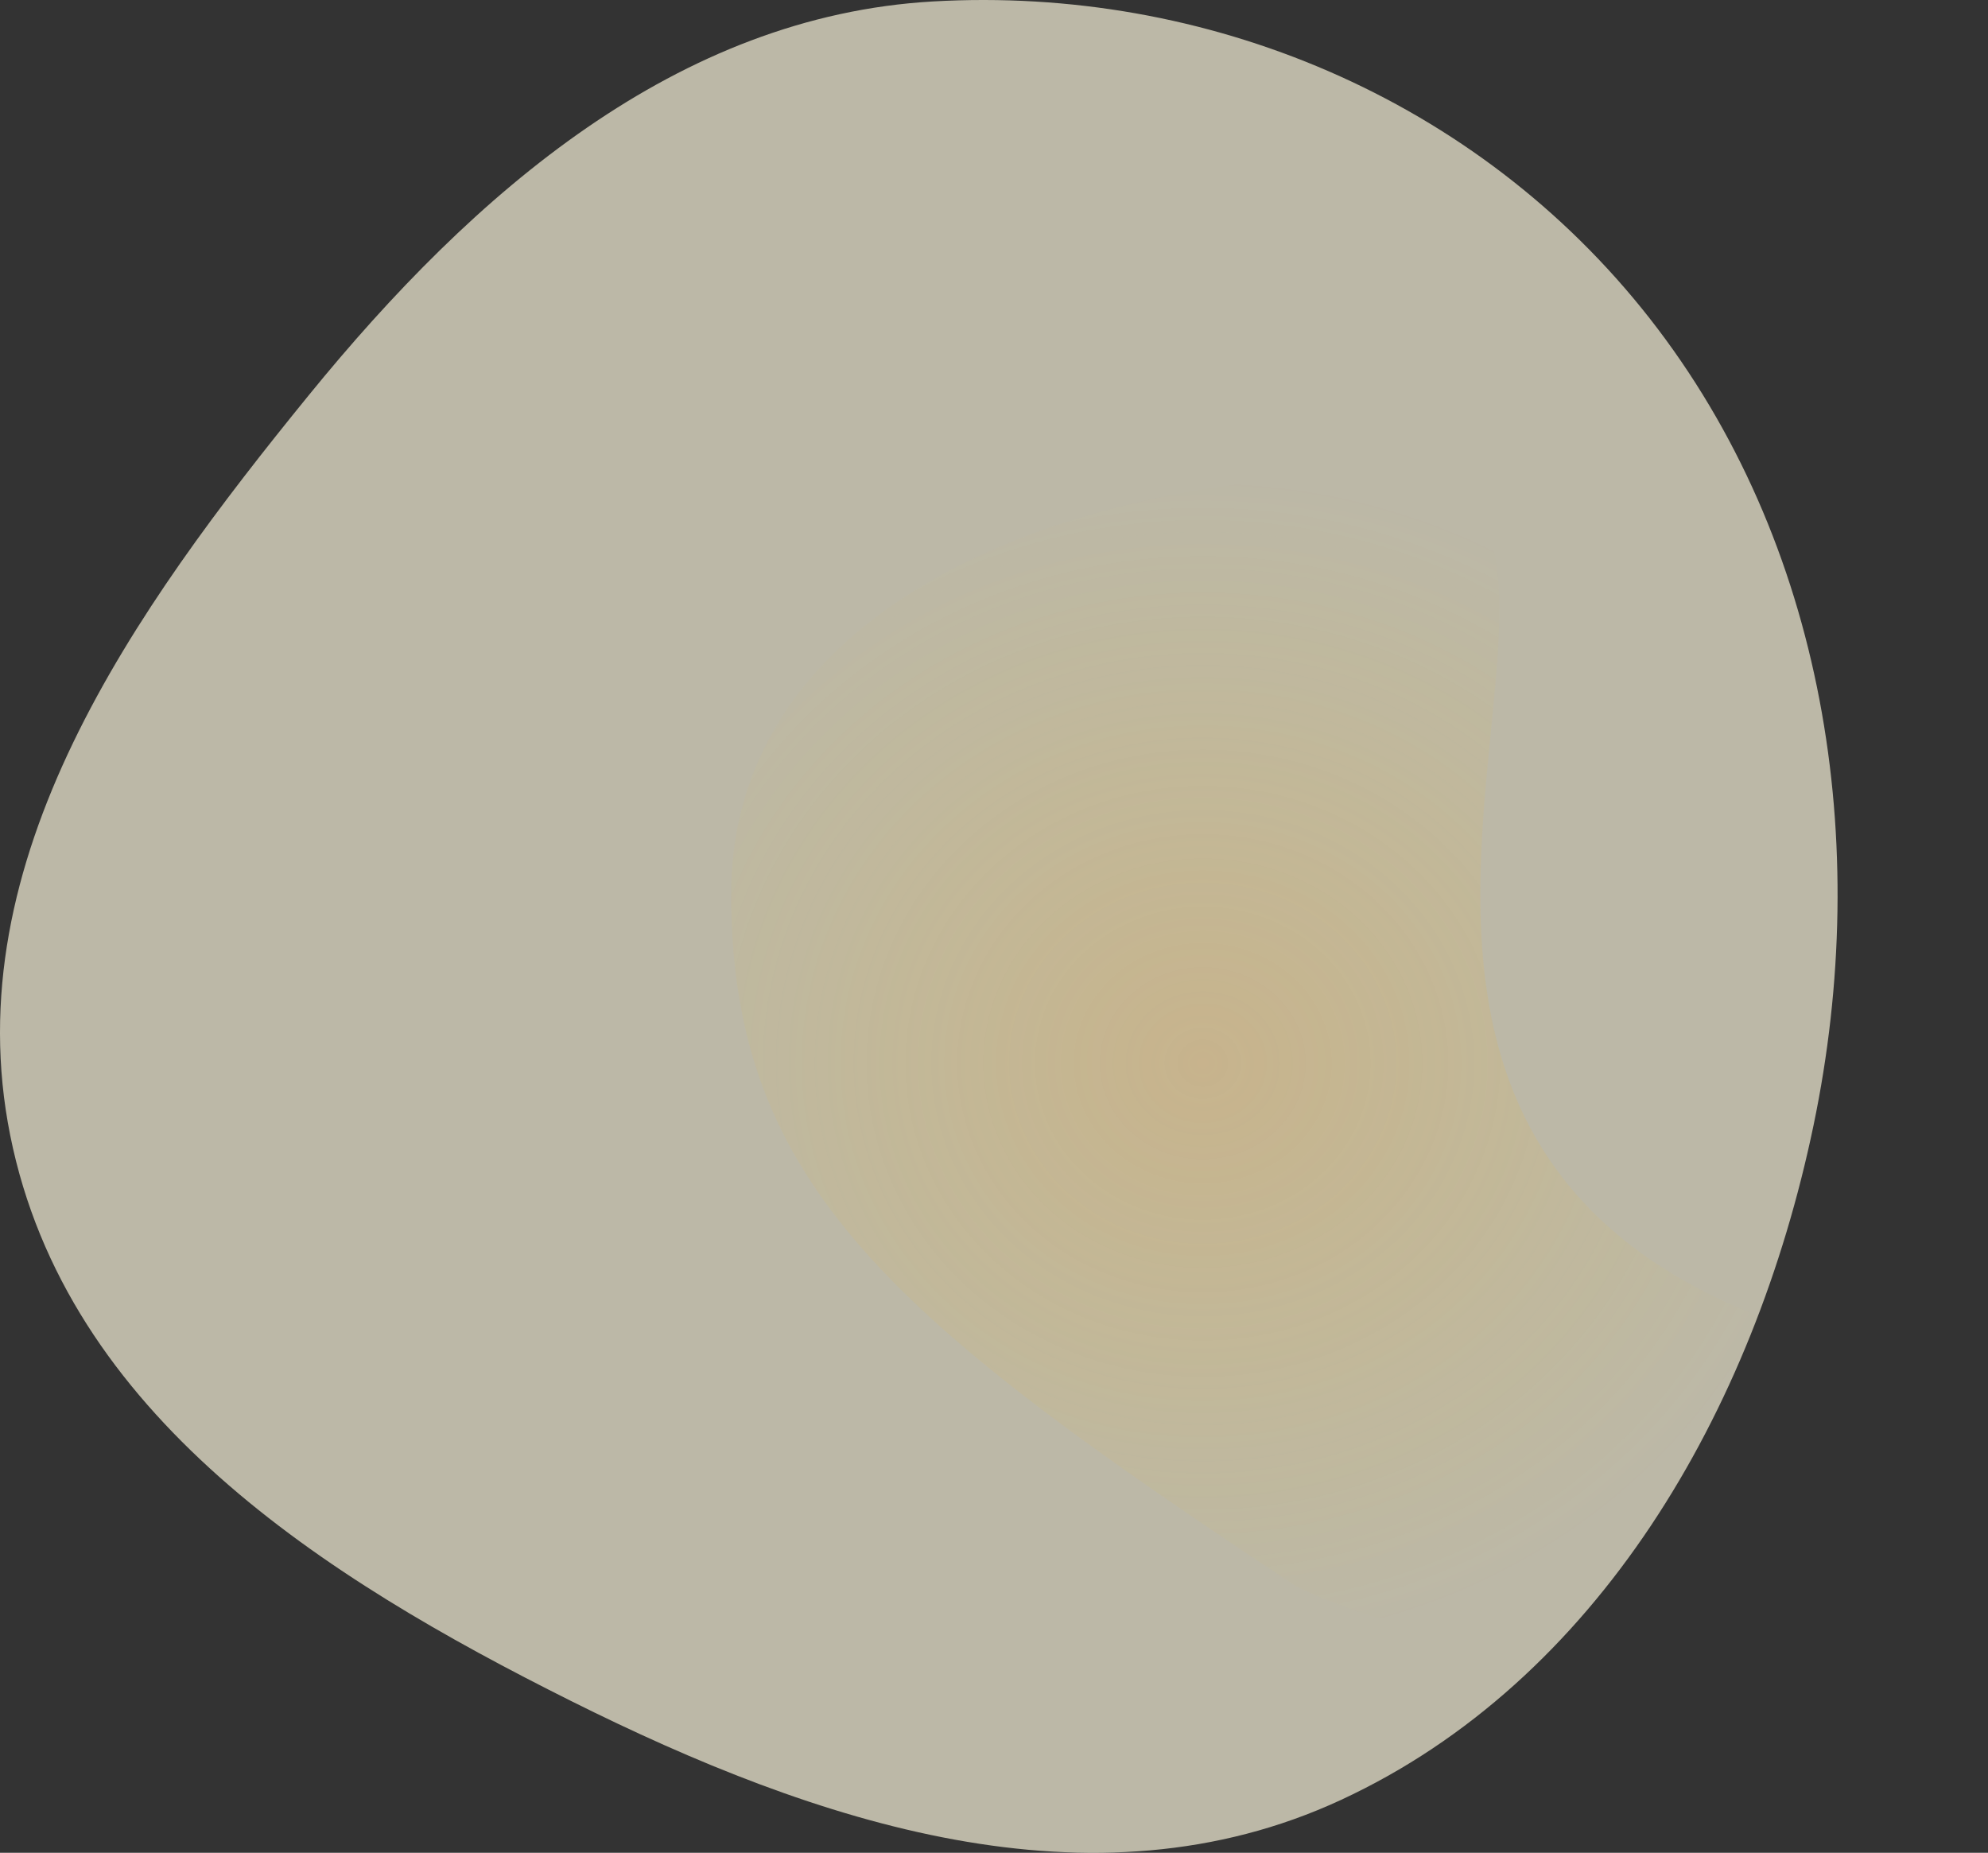 <svg width="793" height="739" viewBox="0 0 793 739" fill="none" xmlns="http://www.w3.org/2000/svg">
<rect x="0" y="0" width="793" height="739" fill="#333333" stroke="none"/>
<path fill-rule="evenodd" clip-rule="evenodd" d="M372.16 0.575C480.869 -5.663 589.092 38.979 658.046 126.986C728.014 216.287 746.912 336.12 723.402 448.871C699.574 563.141 637.172 670.549 534.82 717.947C435.619 763.885 325.624 727.305 227.726 678.413C129.372 629.293 26.47 564.333 4.083 452.885C-18.002 342.943 53.473 243.276 123.125 157.684C189.205 76.482 270.285 6.422 372.16 0.575Z" fill="#FFF9E0" fill-opacity="0.67"/>
<path d="M757.319 541.184C879.319 628.684 656.16 699.184 517 632.684C356.66 526.684 291.66 472.388 291.66 356.684C291.66 240.98 426.529 189.184 554.66 189.184C682.79 189.184 455.319 478.684 757.319 541.184Z" fill="url(#paint0_diamond_102_90)"/>
<defs>
<radialGradient id="paint0_diamond_102_90" cx="0" cy="0" r="1" gradientUnits="userSpaceOnUse" gradientTransform="translate(479.779 424.072) rotate(90) scale(234.888 250.439)">
<stop stop-color="#F79E1B" stop-opacity="0.19"/>
<stop offset="1" stop-color="#FFCB01" stop-opacity="0"/>
</radialGradient>
</defs>
</svg>
